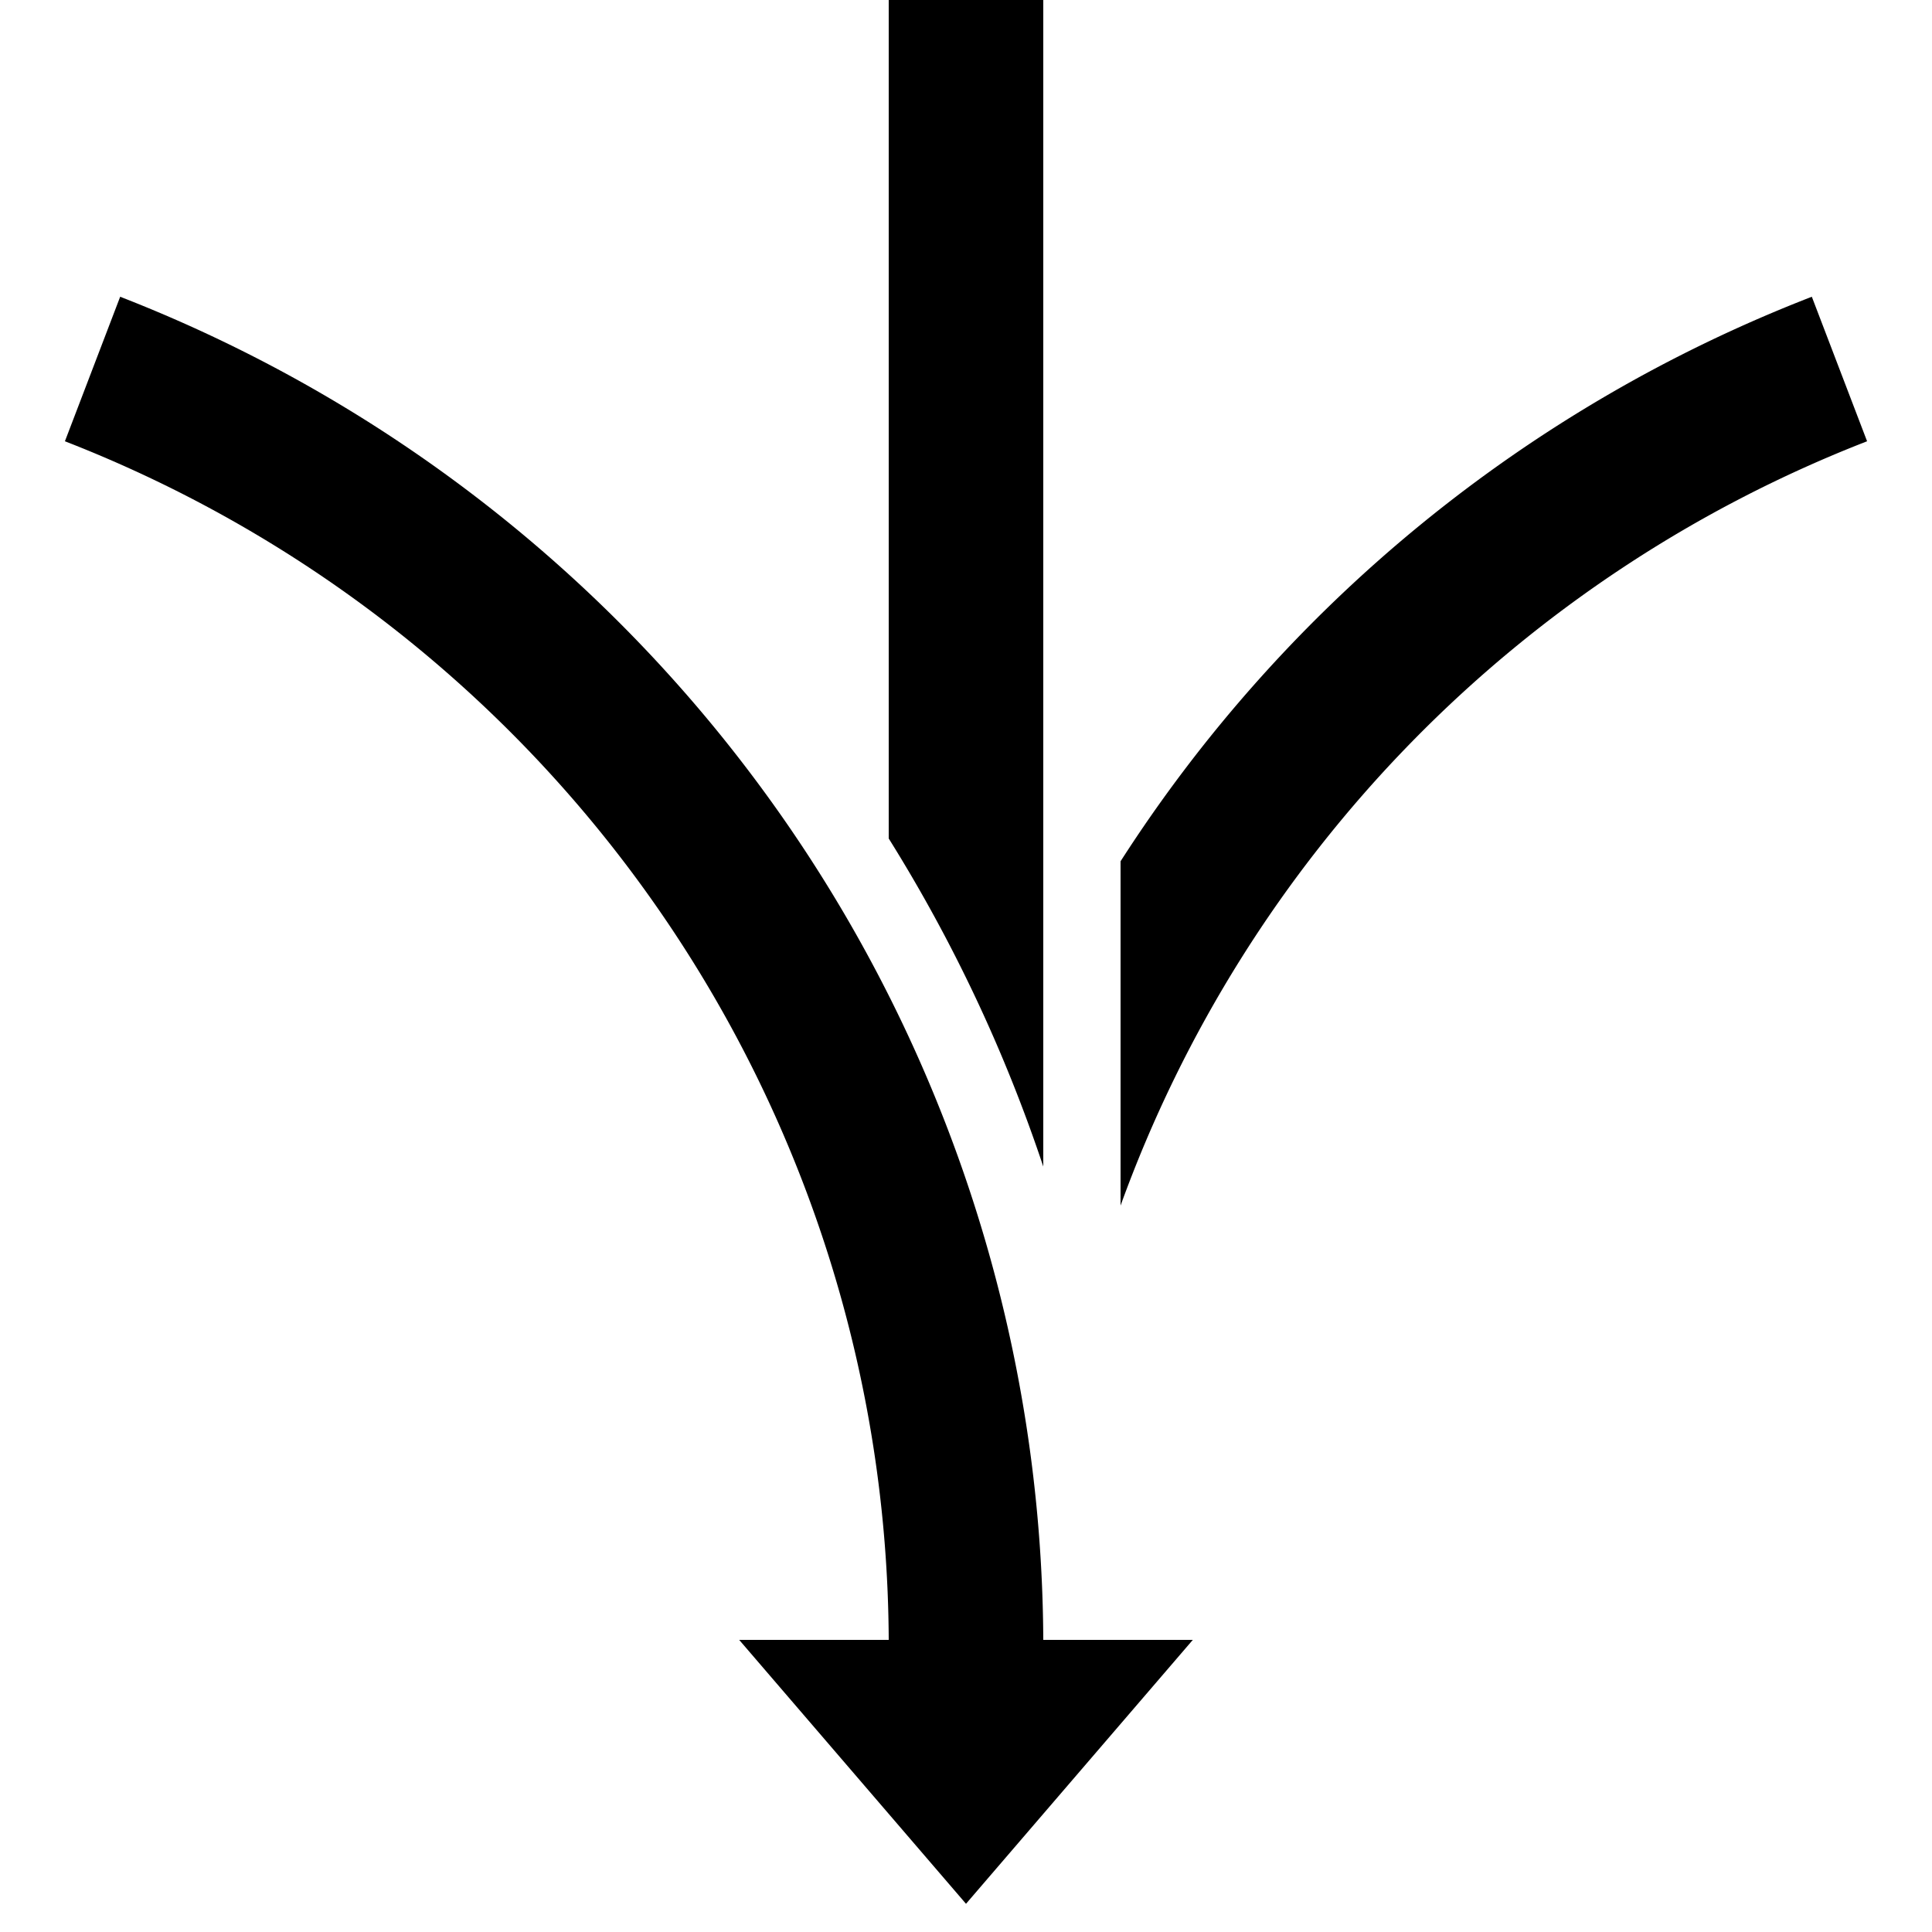<svg id="Layer_1" data-name="Layer 1" xmlns="http://www.w3.org/2000/svg" viewBox="0 0 50 50"><title>svg_export-initial</title><path d="M29,22.29A37.24,37.24,0,0,1,46.89,7.68l1.43,3.74A33.42,33.42,0,0,0,29,31.2Z"/><path d="M1.68,11.42,3.11,7.68A37.48,37.48,0,0,1,27,42.44h3.87L25,49.27l-5.87-6.83H23A33.44,33.44,0,0,0,1.68,11.42Z"/><path d="M23,21.7V0h4V30.19A39.71,39.71,0,0,0,23,21.7Z"/></svg>